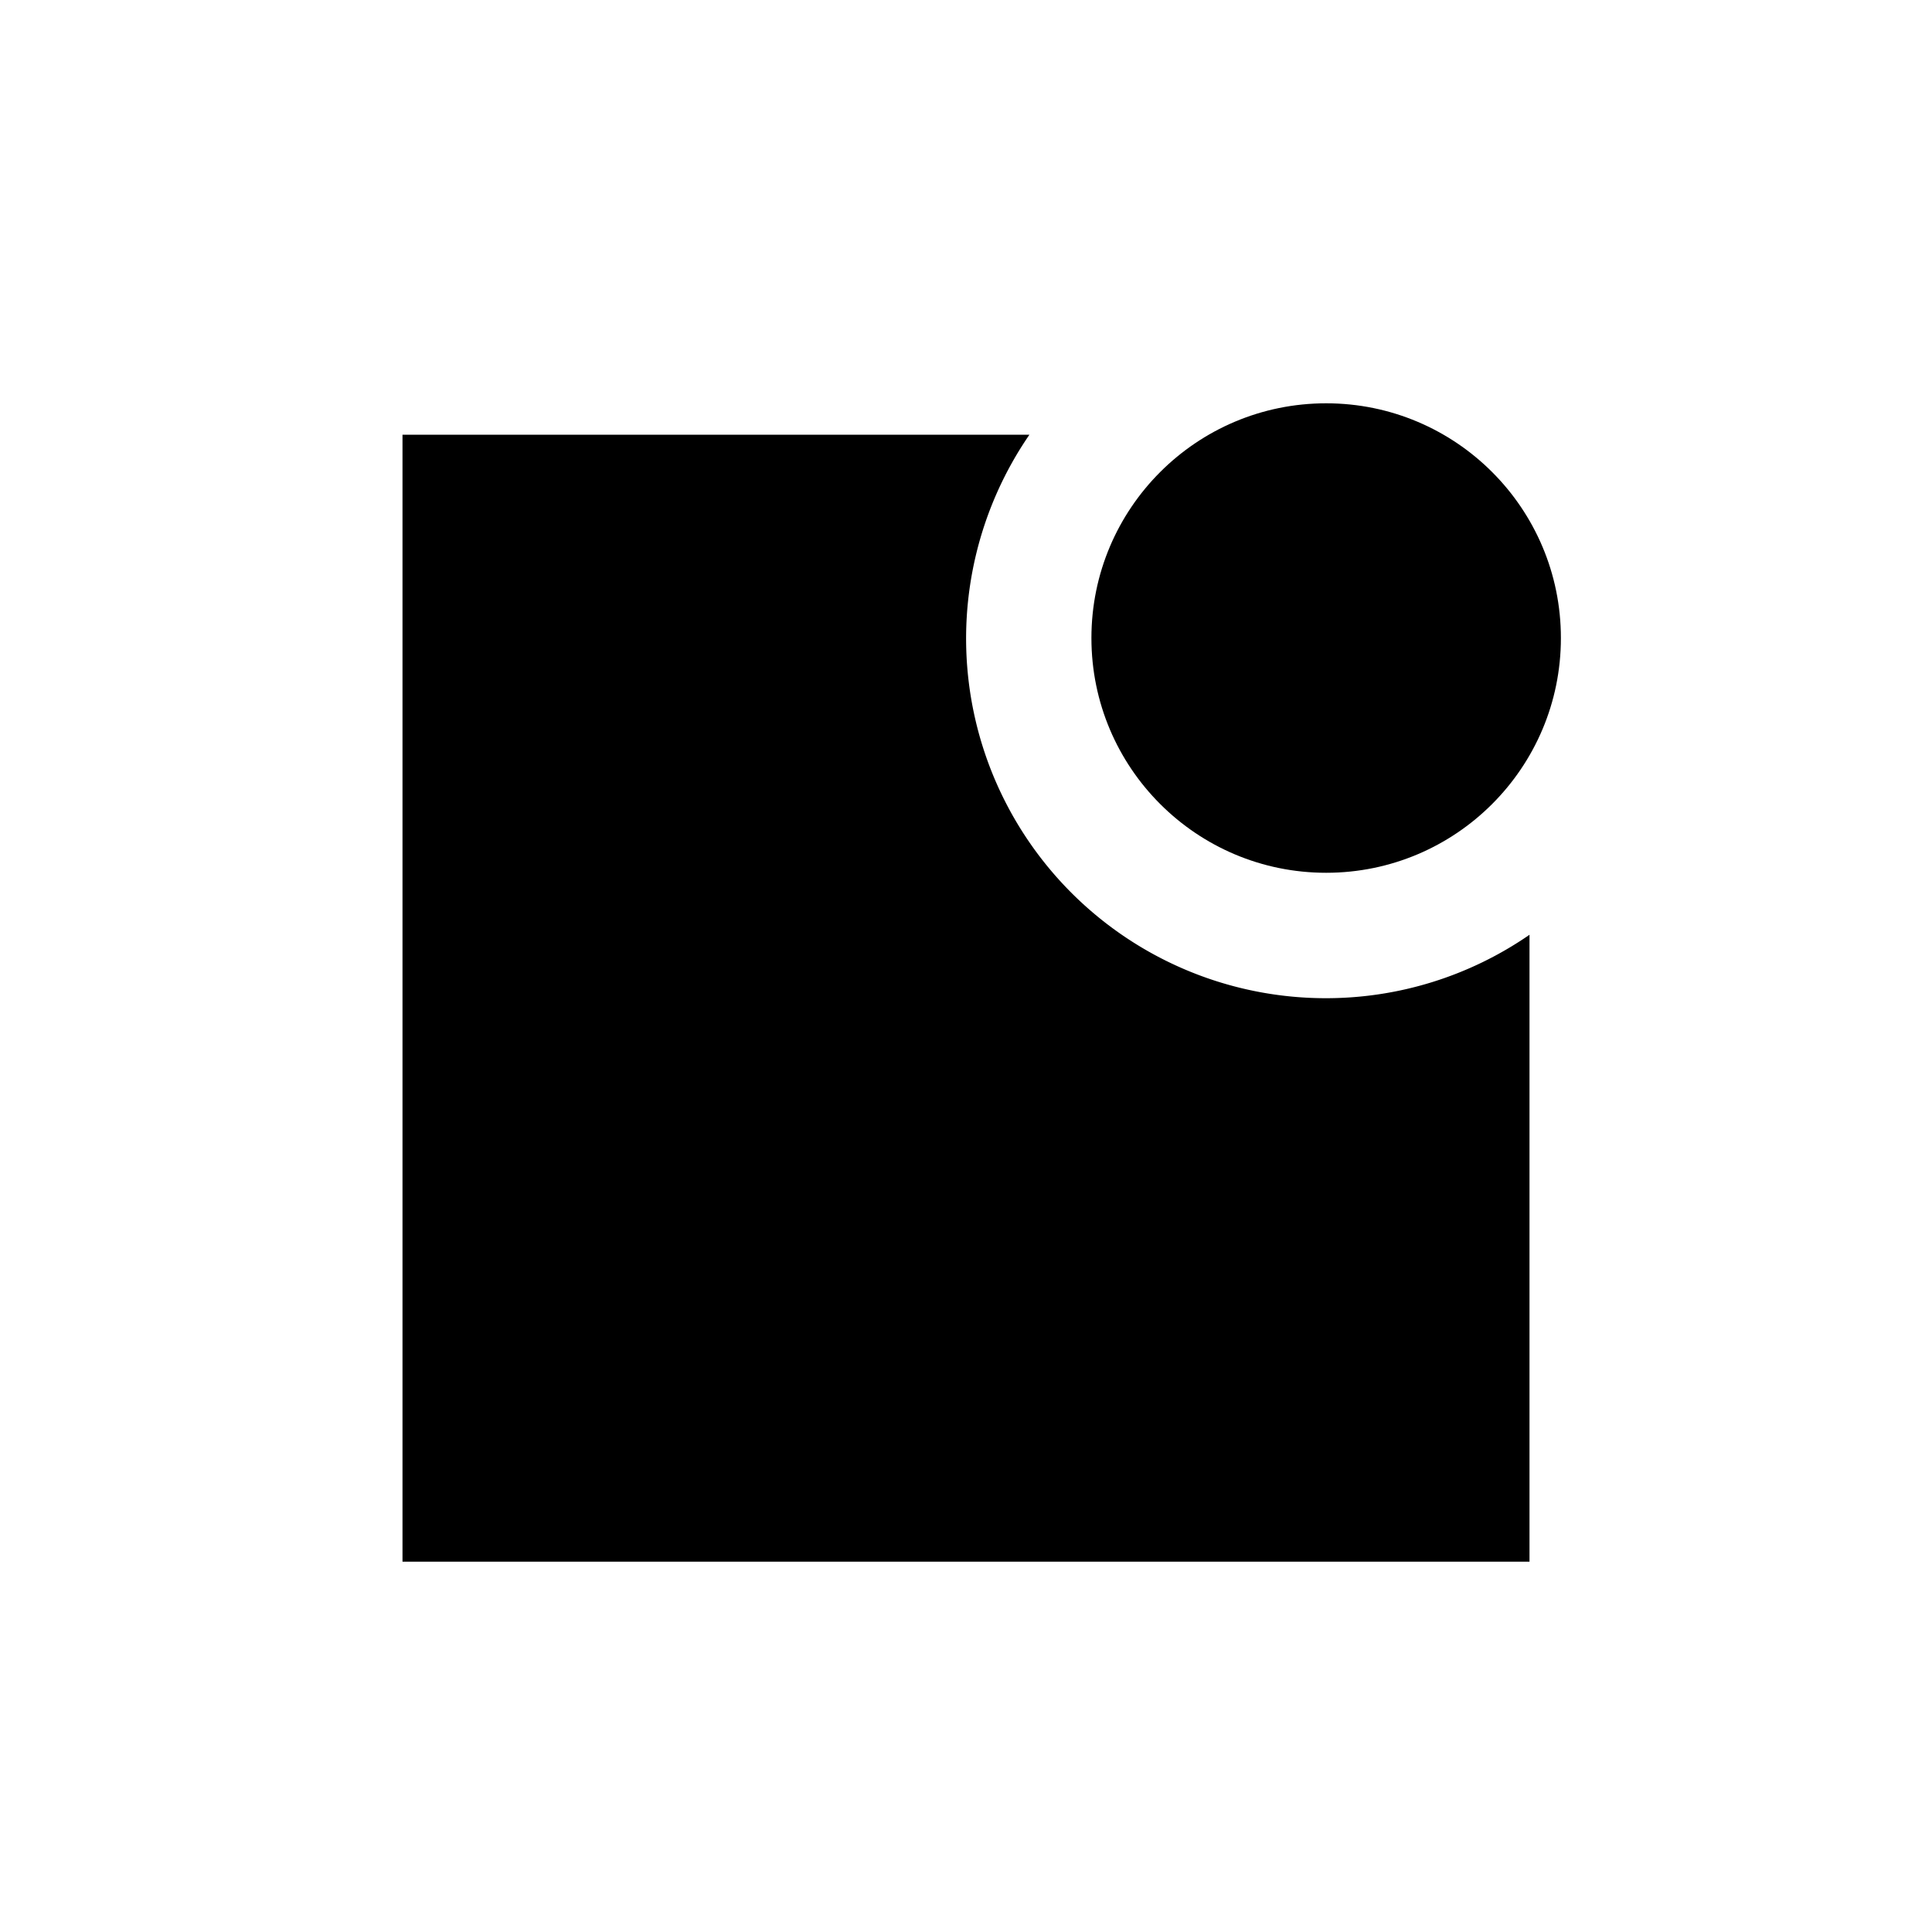 <svg id="Layer_1" data-name="Layer 1" xmlns="http://www.w3.org/2000/svg" viewBox="0 0 120 120"><title>22678-FF</title><circle cx="82.37" cy="39.63" r="14.58"/><path d="M82.37,62A22.34,22.34,0,0,1,63.94,27H25V97H95V58.06A22.23,22.23,0,0,1,82.37,62Z"/></svg>